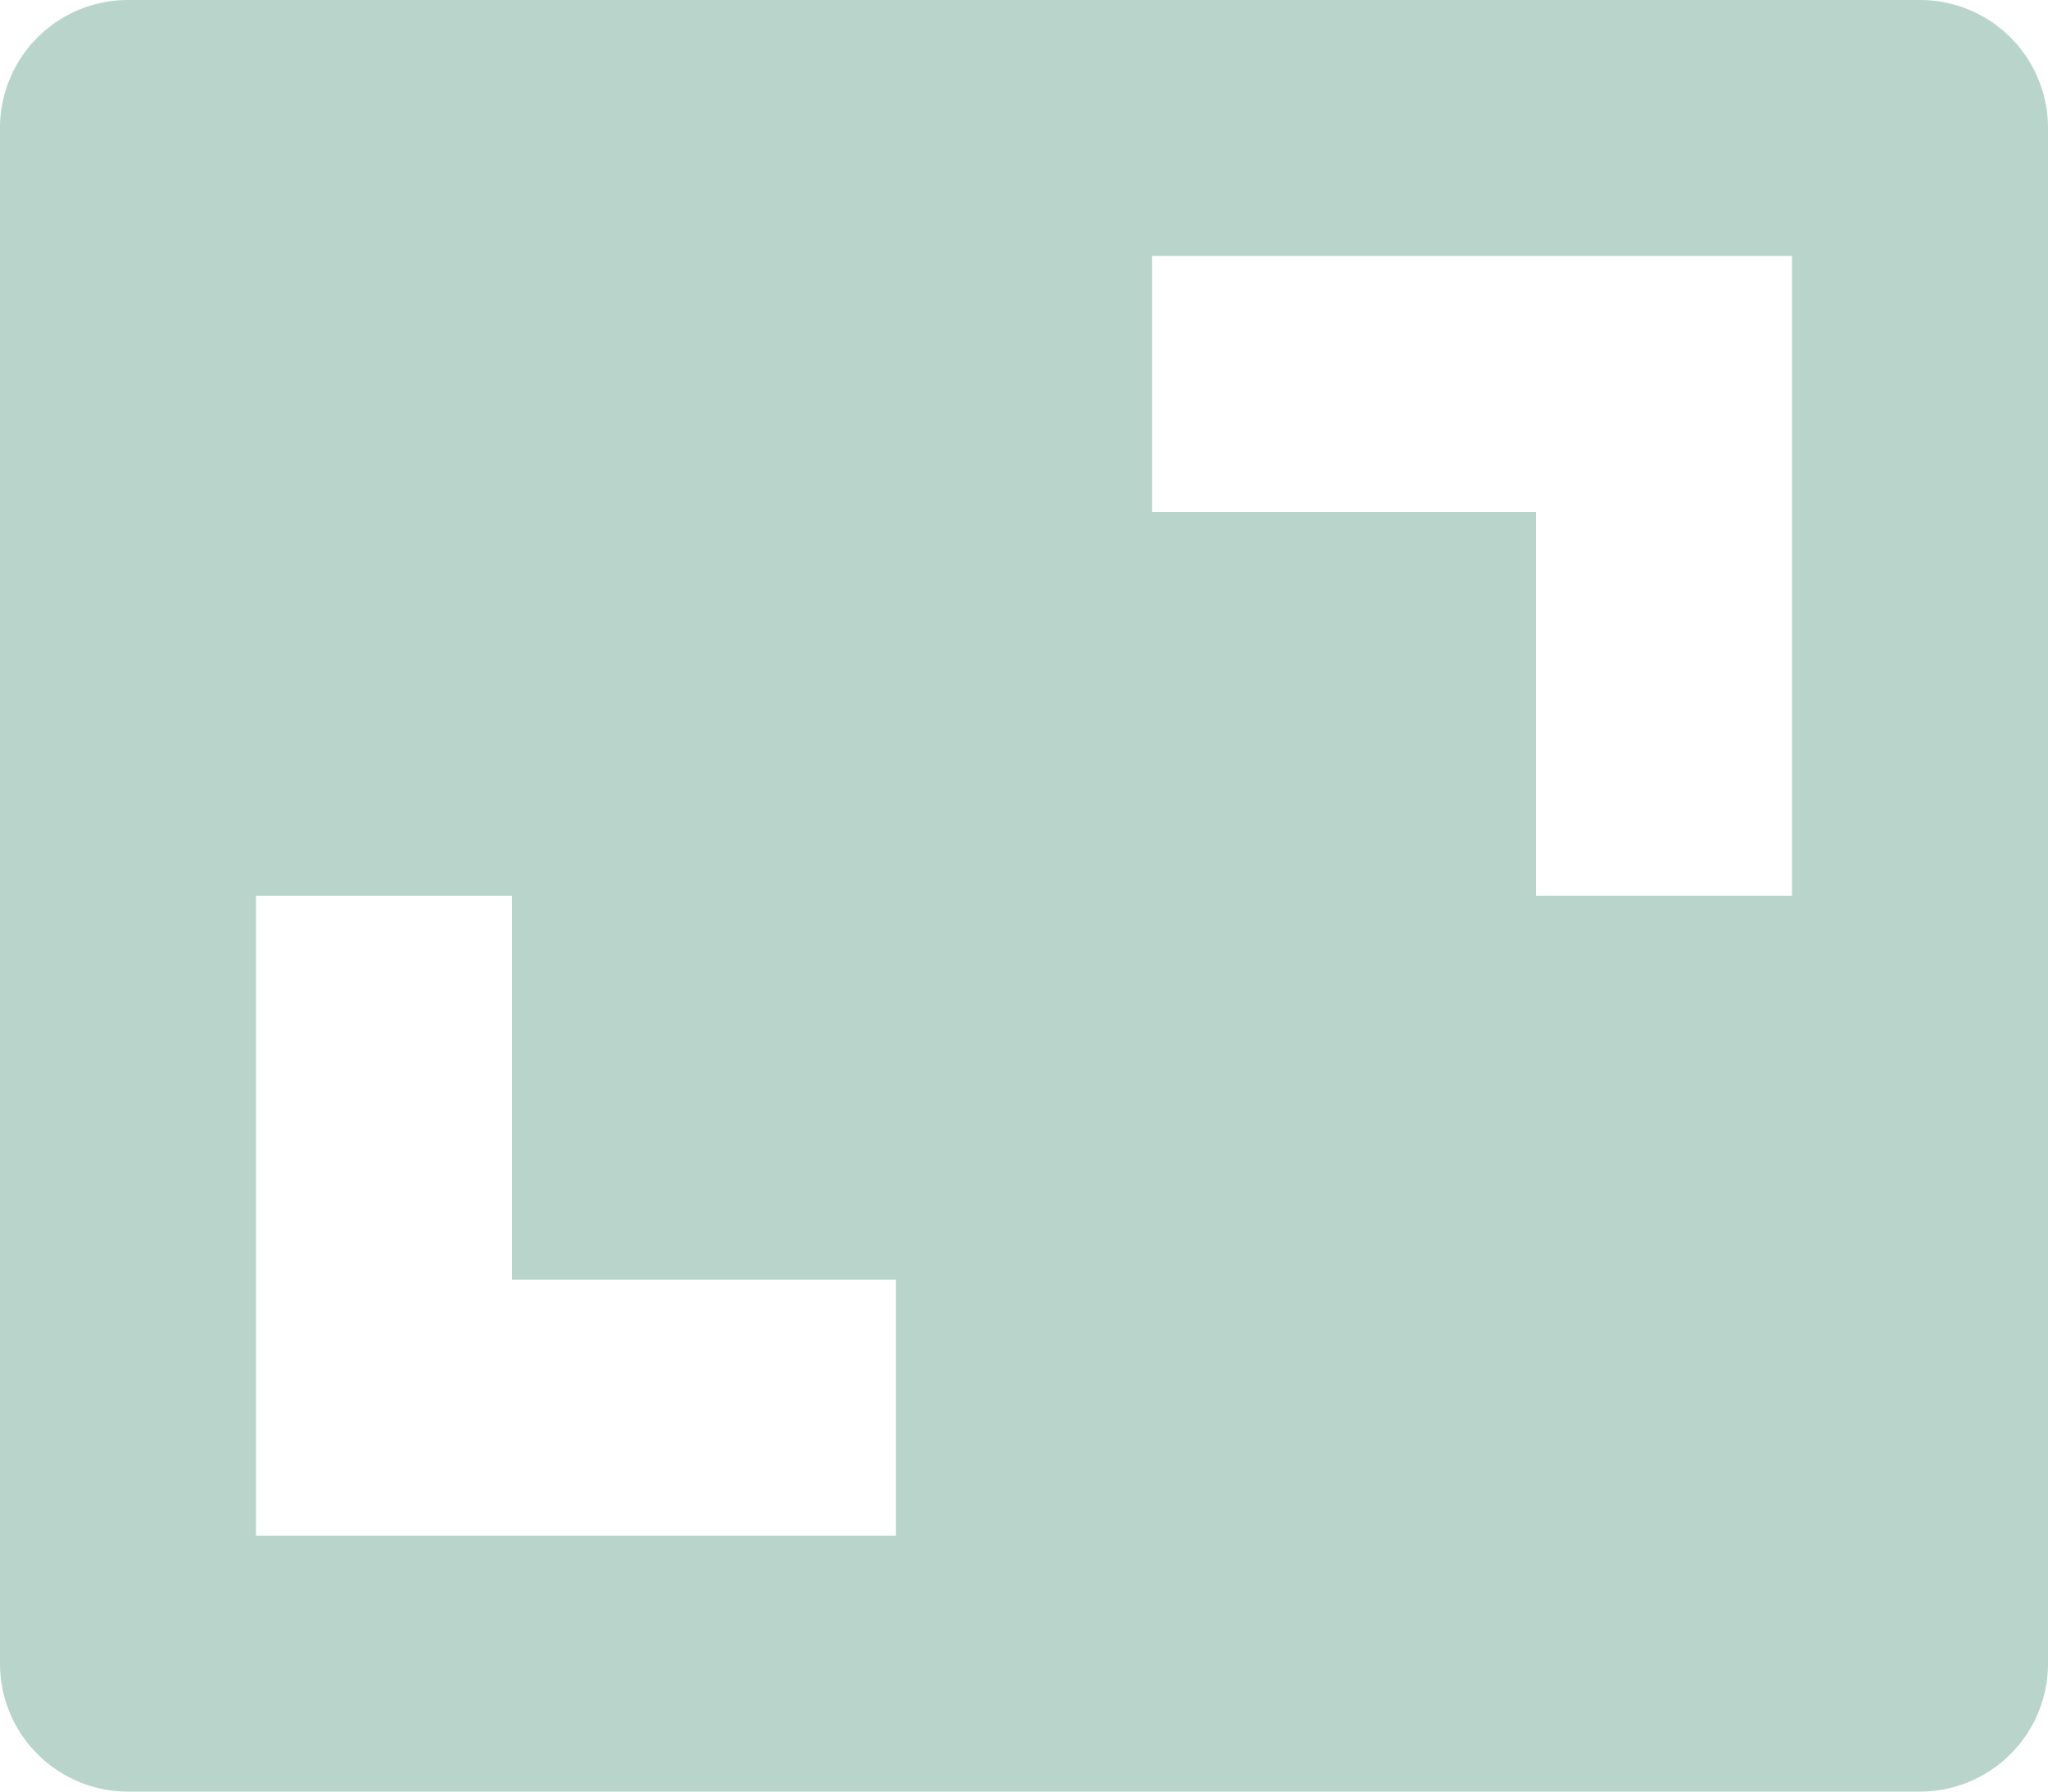 <svg xmlns="http://www.w3.org/2000/svg" width="16" height="14" viewBox="0 0 16 14">
    <path fill="#B8D4CB" fill-rule="nonzero" d="M15 0H1a1 1 0 0 0-1 1v12a1 1 0 0 0 1 1h14a1 1 0 0 0 1-1V1a1 1 0 0 0-1-1zM7 12H2V7h2v3h3v2zm7-5h-2V4H9V2h5v5z"/>
</svg>
